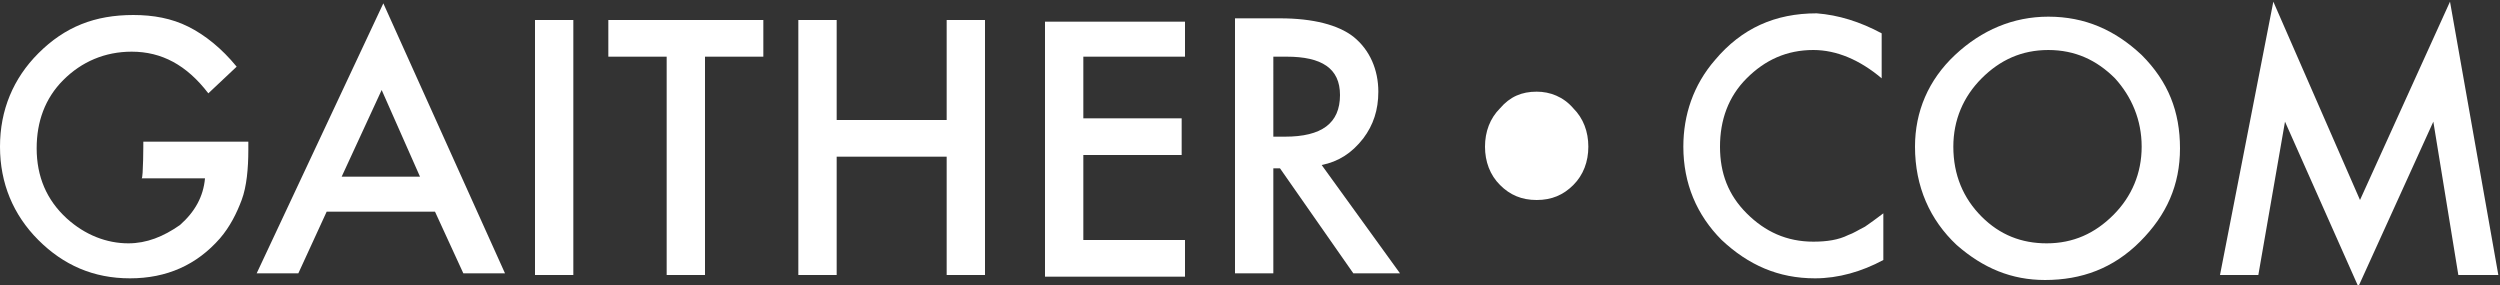 <?xml version="1.0" encoding="utf-8"?>
<!-- Generator: Adobe Illustrator 17.1.0, SVG Export Plug-In . SVG Version: 6.00 Build 0)  -->
<!DOCTYPE svg PUBLIC "-//W3C//DTD SVG 1.1//EN" "http://www.w3.org/Graphics/SVG/1.1/DTD/svg11.dtd">
<svg version="1.1" id="Layer_1" xmlns="http://www.w3.org/2000/svg" xmlns:xlink="http://www.w3.org/1999/xlink" x="0px" y="0px"
	 width="150px" height="17.1px" viewBox="405 271.4 150 17.1" style="enable-background:new 405 271.4 150 17.1;"
	 xml:space="preserve" preserveAspectRatio="XminYmin none">
<rect x="405" y="271.4" width="150" height="17.1" fill="#333333" stroke="none"/>
<style type="text/css">
	.st0{fill:#FFFFFF;}
</style>
<g id="humana">
</g>
<g id="humana_vitality">
</g>
<g id="jencare">
	<path class="st0" d="M413.6,279.9h6.3v0.5c0,1.1-0.1,2.2-0.4,3c-0.3,0.8-0.7,1.6-1.3,2.3c-1.4,1.6-3.2,2.4-5.4,2.4
		c-2.2,0-4-0.8-5.5-2.3c-1.5-1.5-2.3-3.4-2.3-5.6c0-2.2,0.8-4.1,2.3-5.6c1.6-1.6,3.4-2.3,5.7-2.3c1.2,0,2.3,0.2,3.3,0.7
		c1,0.5,2,1.3,2.9,2.4l-1.7,1.6c-1.3-1.7-2.8-2.5-4.6-2.5c-1.6,0-3,0.6-4.1,1.7c-1.1,1.1-1.6,2.5-1.6,4.1c0,1.7,0.6,3.1,1.8,4.2
		c1.1,1,2.4,1.5,3.7,1.5c1.1,0,2.1-0.4,3.1-1.1c0.9-0.8,1.4-1.7,1.5-2.8h-3.8C413.6,282.1,413.6,279.9,413.6,279.9z"/>
	<path class="st0" d="M431.1,284.1h-6.5l-1.7,3.7h-2.5l7.6-16.2l7.3,16.2h-2.5L431.1,284.1z M430.2,282l-2.3-5.2l-2.4,5.2H430.2z"/>
	<path class="st0" d="M439.4,272.6v15.3h-2.3v-15.3H439.4z"/>
	<path class="st0" d="M447.3,274.8v13.1H445v-13.1h-3.5v-2.2h9.3v2.2H447.3z"/>
	<path class="st0" d="M455.2,278.6h6.6v-6h2.3v15.3h-2.3v-7.1h-6.6v7.1h-2.3v-15.3h2.3V278.6z"/>
	<path class="st0" d="M476.1,274.8H470v3.7h5.9v2.2H470v5.1h6.1v2.2h-8.4v-15.3h8.4V274.8z"/>
	<path class="st0" d="M484.3,281.3l4.7,6.5h-2.8l-4.4-6.3h-0.4v6.3h-2.3v-15.3h2.7c2,0,3.5,0.4,4.4,1.1c1,0.8,1.5,2,1.5,3.3
		c0,1.1-0.3,2-0.9,2.8C486.1,280.6,485.3,281.1,484.3,281.3z M481.4,279.6h0.7c2.2,0,3.3-0.8,3.3-2.5c0-1.6-1.1-2.3-3.2-2.3h-0.8
		V279.6z"/>
	<path class="st0" d="M497.2,276.9c0.8,0,1.6,0.3,2.2,1c0.6,0.6,0.9,1.4,0.9,2.3c0,0.9-0.3,1.7-0.9,2.3c-0.6,0.6-1.3,0.9-2.2,0.9
		c-0.9,0-1.6-0.3-2.2-0.9c-0.6-0.6-0.9-1.4-0.9-2.3c0-0.9,0.3-1.7,0.9-2.3C495.6,277.2,496.3,276.9,497.2,276.9z"/>
	<path class="st0" d="M517.9,273.4v2.7c-1.3-1.1-2.7-1.7-4.1-1.7c-1.6,0-2.9,0.6-4,1.7c-1.1,1.1-1.6,2.5-1.6,4.1
		c0,1.6,0.5,2.9,1.6,4c1.1,1.1,2.4,1.7,4,1.7c0.8,0,1.5-0.1,2.1-0.4c0.3-0.1,0.6-0.3,1-0.5c0.3-0.2,0.7-0.5,1.1-0.8v2.8
		c-1.3,0.7-2.7,1.1-4.1,1.1c-2.2,0-4-0.8-5.6-2.3c-1.5-1.5-2.3-3.4-2.3-5.6c0-1.9,0.6-3.7,1.9-5.2c1.6-1.9,3.6-2.8,6.1-2.8
		C515.3,272.3,516.6,272.7,517.9,273.4z"/>
	<path class="st0" d="M519.9,280.2c0-2.1,0.8-4,2.4-5.5c1.6-1.5,3.5-2.3,5.6-2.3c2.2,0,4,0.8,5.6,2.3c1.6,1.6,2.3,3.4,2.3,5.6
		s-0.8,4-2.4,5.6s-3.5,2.3-5.7,2.3c-2,0-3.7-0.7-5.3-2.1C520.8,284.6,519.9,282.6,519.9,280.2z M522.2,280.2c0,1.7,0.6,3.1,1.7,4.2
		c1.1,1.1,2.4,1.6,3.9,1.6c1.6,0,2.9-0.6,4-1.7c1.1-1.1,1.7-2.5,1.7-4.1c0-1.6-0.6-3-1.6-4.1c-1.1-1.1-2.4-1.7-4-1.7
		c-1.6,0-2.9,0.6-4,1.7C522.8,277.2,522.2,278.6,522.2,280.2z"/>
	<path class="st0" d="M538.2,287.9l3.2-16.4l5.2,11.9l5.4-11.9l2.9,16.4h-2.4l-1.5-9.2l-4.5,9.9l-4.4-9.9l-1.6,9.2H538.2z"/>
</g>
<g id="great_for_you">
</g>
<g id="dr._shep">
</g>
<g id="ge">
</g>
<g id="aha">
</g>
<g id="diamond">
</g>
<g id="brown_foreman">
</g>
<g id="masterbrand">
</g>
<g id="aristokraft">
</g>
<g id="decora">
</g>
<g id="gaither">
</g>
<g id="unbridled_eve">
</g>
<g id="papa_johns">
</g>
<g id="dr_jan">
</g>
<g id="lawn_pro">
</g>
<g id="goo">
</g>
<g id="b__x26__b">
</g>
<g id="mindy_smith">
</g>
<g id="tesseract">
</g>
<g id="grandparents.com">
</g>
<g id="ican">
</g>
<g id="my_well_being">
</g>
<g id="apple_patch">
</g>
</svg>
